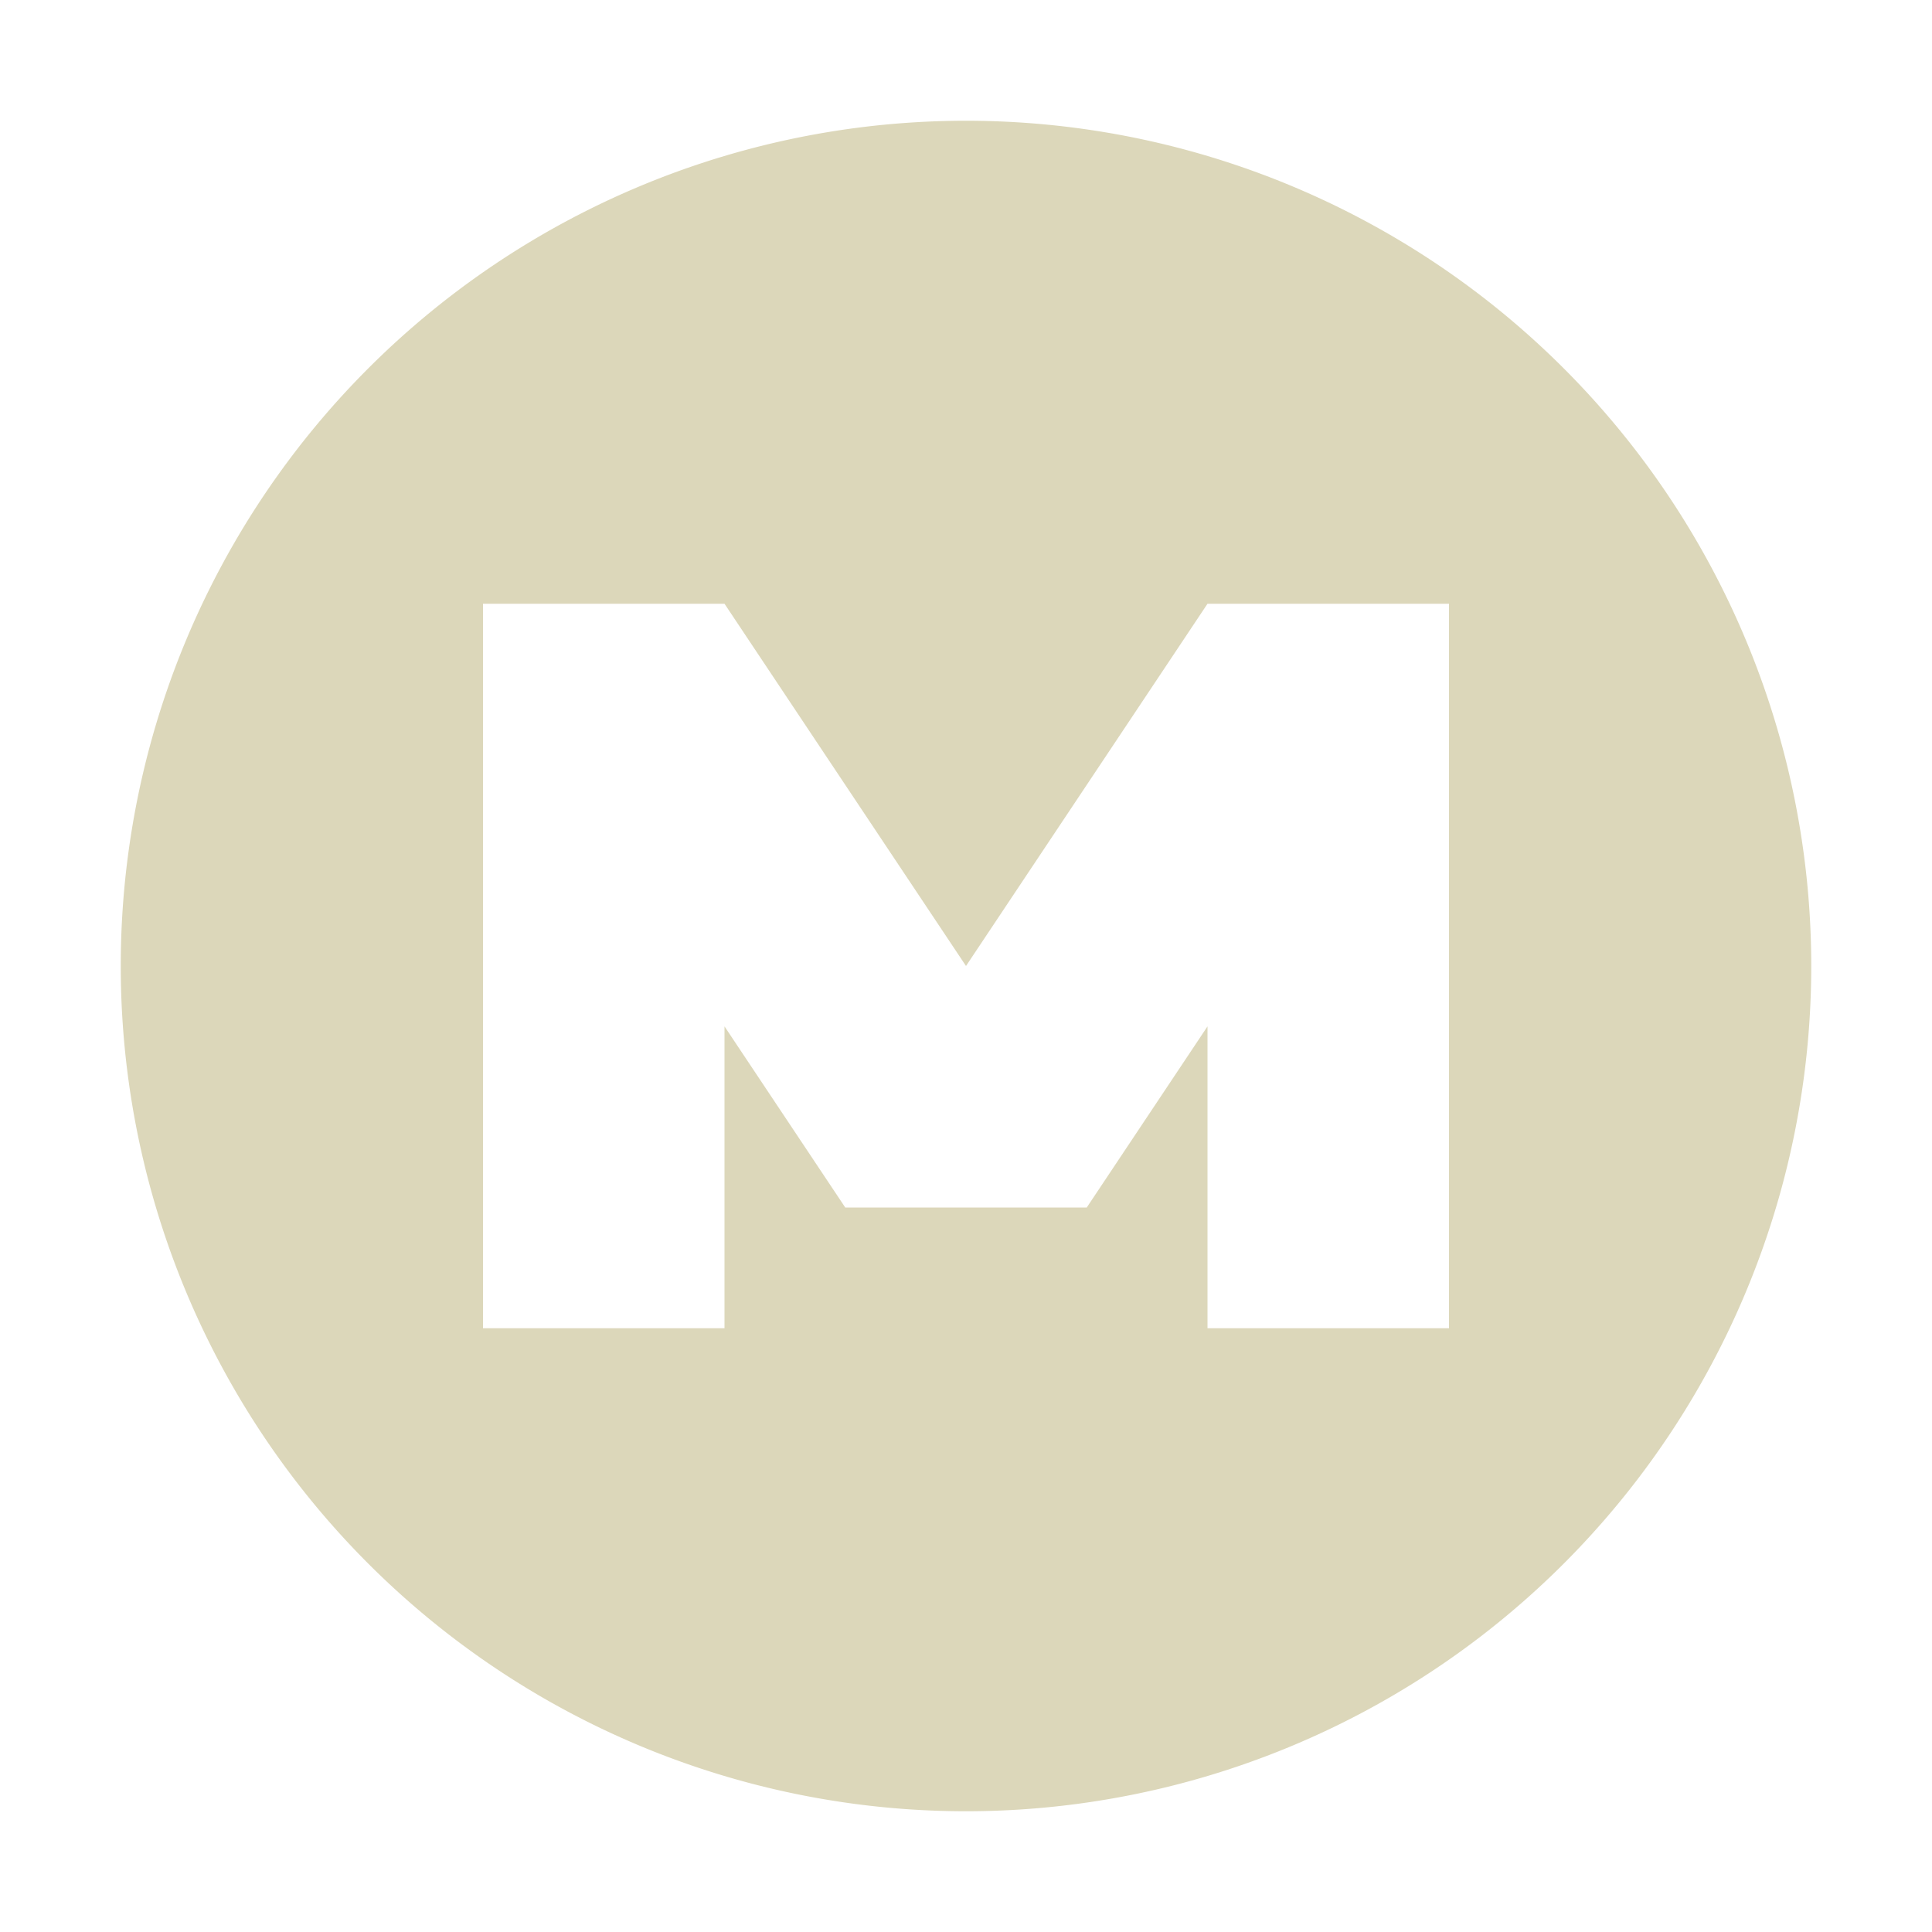 <svg xmlns="http://www.w3.org/2000/svg" width="16" height="16" version="1.1">
 <defs>
  <style id="current-color-scheme" type="text/css">
   .ColorScheme-Text { color:#DCD7BA; } .ColorScheme-Highlight { color:#5294e2; }
  </style>
 </defs>
 <g transform="translate(-3,-3)">
  <path style="fill:currentColor" class="ColorScheme-Text" d="M 8 1 A 7 7 0 0 0 1 8 A 7 7 0 0 0 8 15 A 7 7 0 0 0 15 8 A 7 7 0 0 0 8 1 z M 4 5 L 6 5 L 8 8 L 10 5 L 12 5 L 12 11 L 10 11 L 10 8.5 L 9 10 L 7 10 L 6 8.5 L 6 11 L 4 11 L 4 5 z" transform="translate(3,3)"/>
 </g>
</svg>
